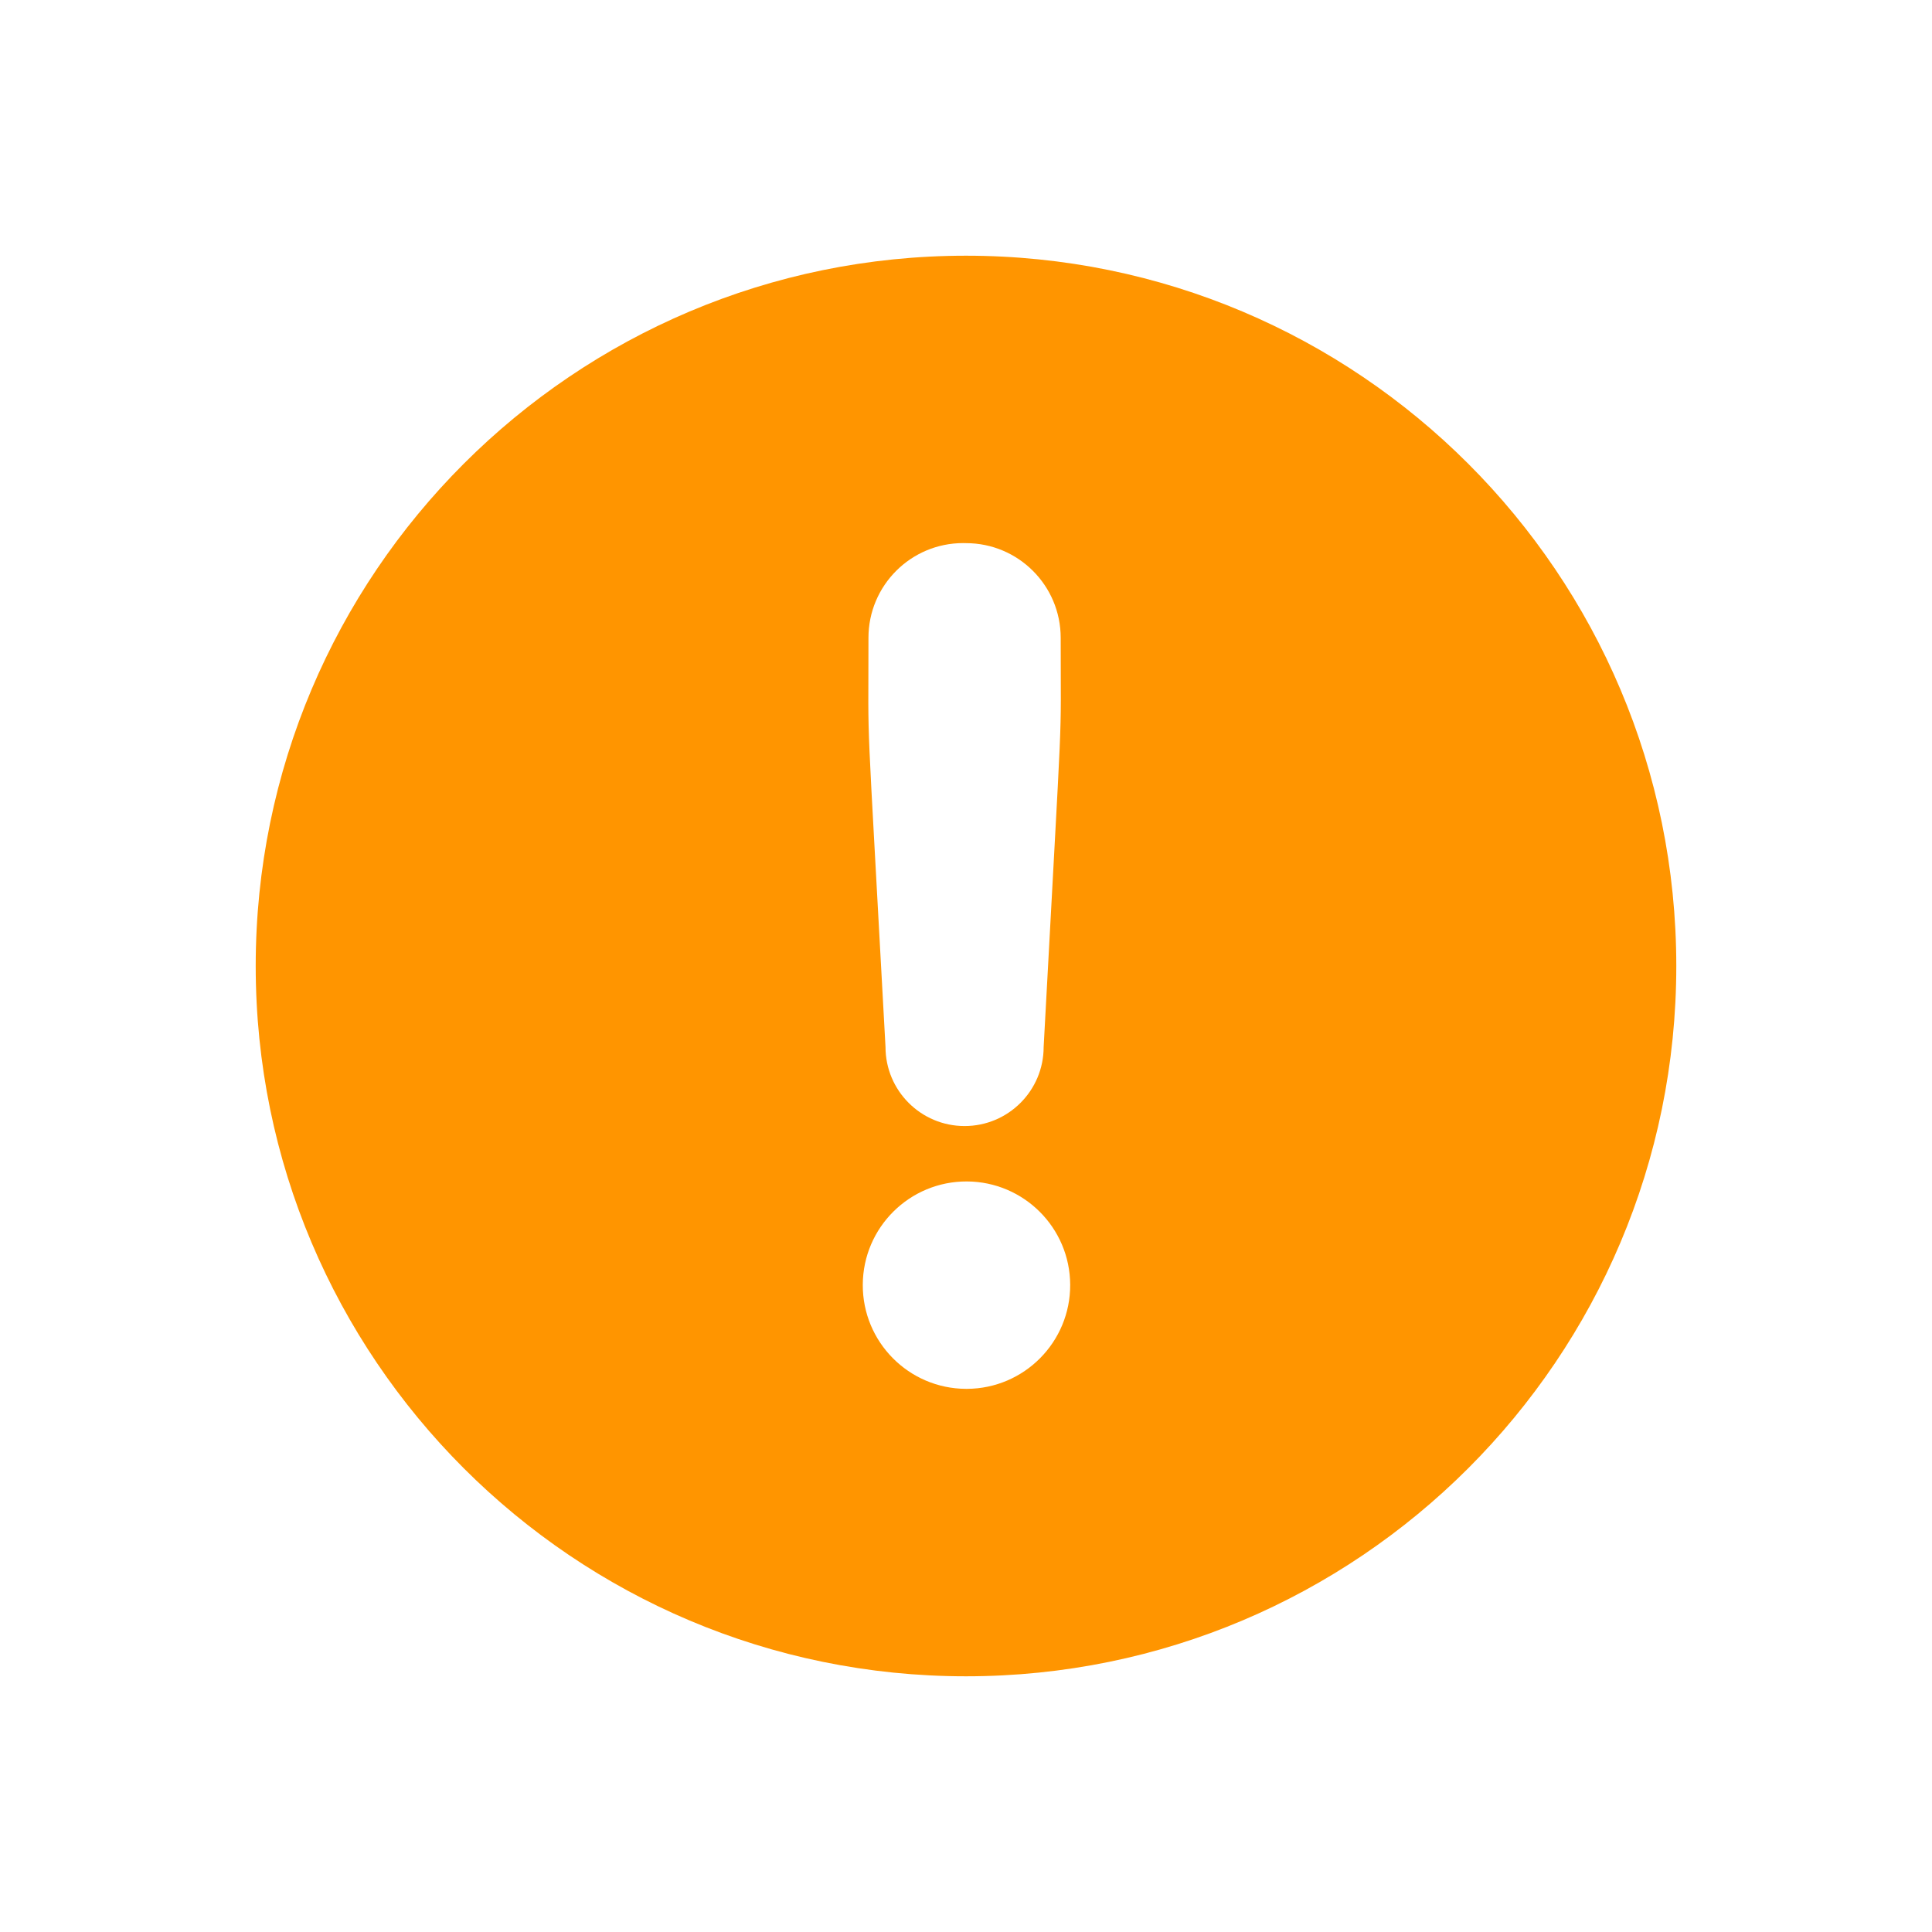 <?xml version="1.0" encoding="UTF-8"?>
<svg width="68px" height="68px" viewBox="0 0 68 68" version="1.1" xmlns="http://www.w3.org/2000/svg" xmlns:xlink="http://www.w3.org/1999/xlink">
    <!-- Generator: Sketch 61 (89581) - https://sketch.com -->
    <title>UI/option/icon-alert</title>
    <desc>Created with Sketch.</desc>
    <g id="UI/option/icon-alert" stroke="none" stroke-width="1" fill="none" fill-rule="evenodd">
        <path d="M34,9 L34,9 C20.193,9 9,20.193 9,34 C9,47.807 20.193,59 34,59 C47.807,59 59,47.807 59,34 L59,34 C59,20.193 47.807,9 34,9 L34,9 Z M34,19.117 L34,19.117 C35.841,19.117 37.333,20.609 37.333,22.45 C37.333,26.683 37.433,23.817 36.733,36.85 L36.733,36.85 C36.733,38.387 35.487,39.633 33.95,39.633 C32.413,39.633 31.167,38.387 31.167,36.85 C30.467,23.917 30.567,26.85 30.567,22.45 L30.567,22.45 C30.566,20.609 32.058,19.116 33.899,19.115 C33.933,19.115 33.967,19.116 34,19.117 L34,19.117 Z M34,48.883 L34,48.883 C31.984,48.874 30.358,47.232 30.367,45.217 C30.376,43.201 32.018,41.574 34.033,41.583 C36.036,41.593 37.658,43.214 37.667,45.217 L37.667,45.217 C37.676,47.233 36.049,48.874 34.033,48.883 C34.022,48.883 34.011,48.883 34,48.883 L34,48.883 Z" id="icon/icon-alert" fill="#FF9500" fill-rule="nonzero"></path>
    </g>
</svg>